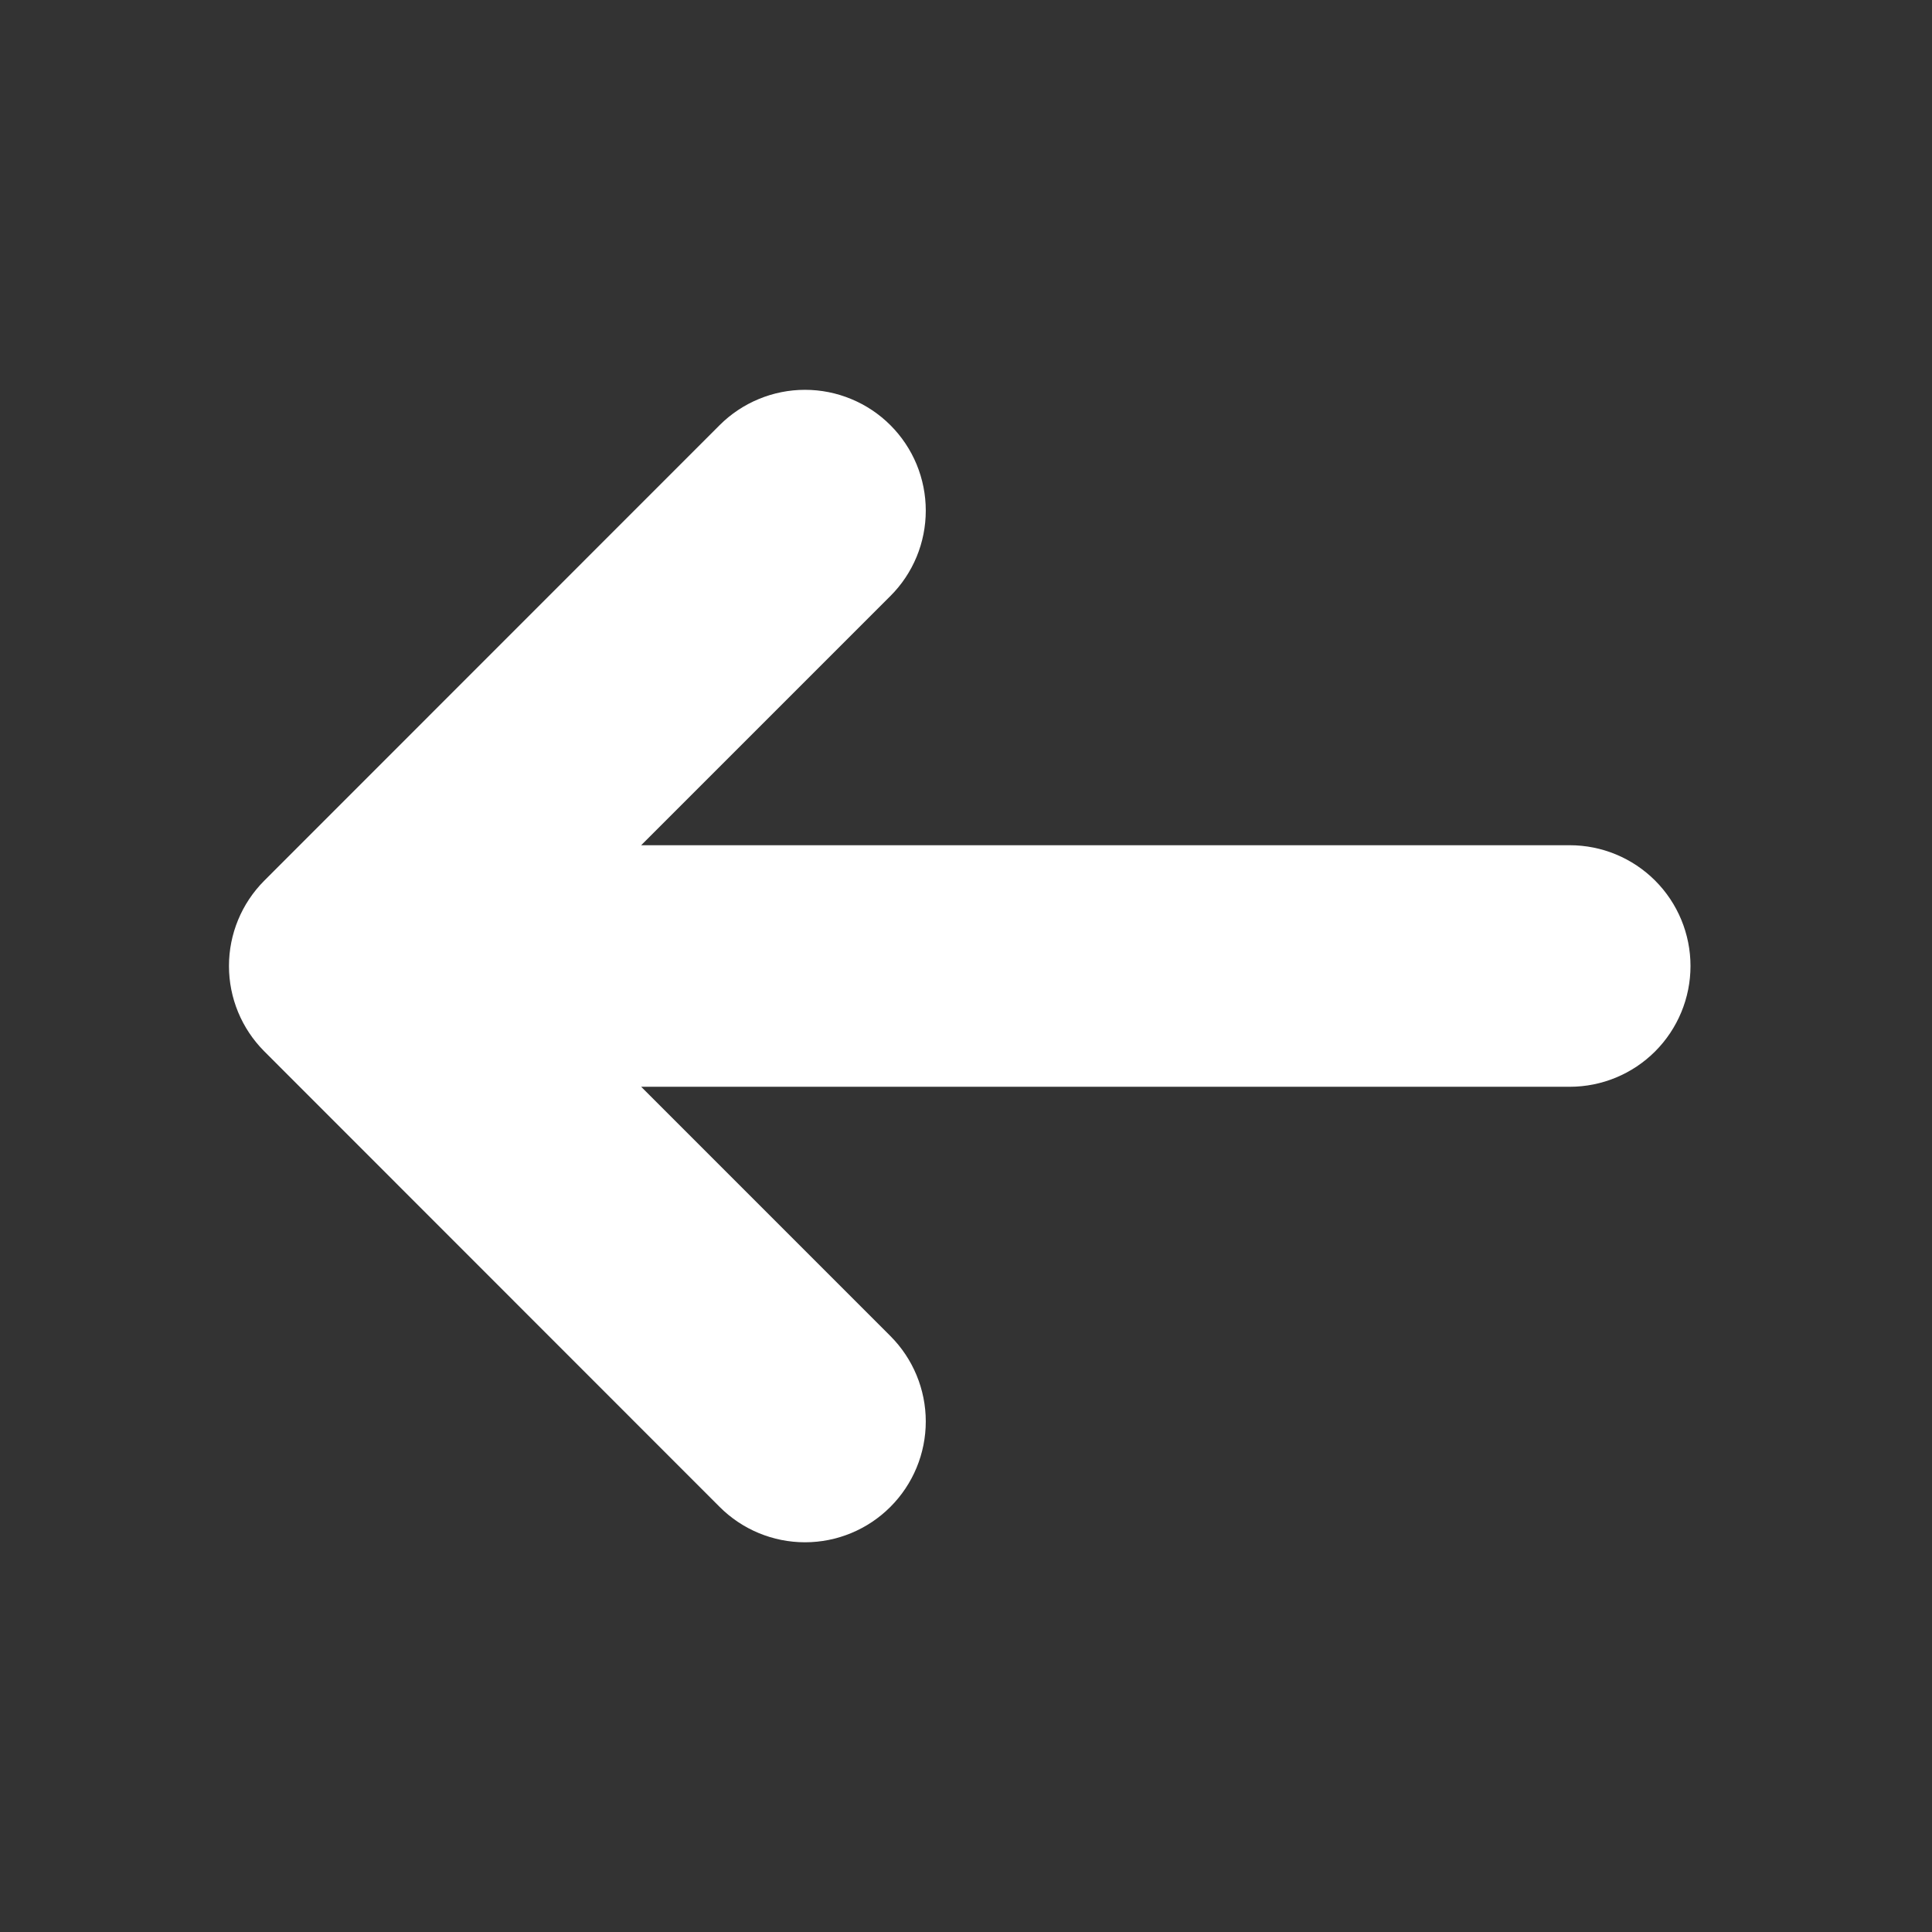 <svg width="39" height="39" viewBox="0 0 39 39" fill="none" xmlns="http://www.w3.org/2000/svg">
<rect x="0" y="0" width="39" height="39" fill="#333333" stroke="none"/>
<path d="M5.335 17.777C4.878 18.235 4.622 18.854 4.622 19.5C4.622 20.146 4.878 20.765 5.335 21.223L14.526 30.418C14.983 30.876 15.603 31.133 16.25 31.133C16.897 31.133 17.517 30.876 17.974 30.418C18.431 29.961 18.688 29.341 18.688 28.694C18.688 28.048 18.431 27.427 17.974 26.97L12.943 21.938H31.688C32.334 21.938 32.954 21.681 33.411 21.224C33.868 20.766 34.125 20.146 34.125 19.5C34.125 18.854 33.868 18.233 33.411 17.776C32.954 17.319 32.334 17.062 31.688 17.062H12.943L17.974 12.031C18.201 11.805 18.38 11.536 18.503 11.24C18.625 10.945 18.688 10.628 18.688 10.307C18.688 9.987 18.625 9.67 18.503 9.374C18.38 9.078 18.201 8.81 17.974 8.583C17.748 8.357 17.479 8.177 17.183 8.055C16.887 7.932 16.57 7.869 16.25 7.869C15.93 7.869 15.613 7.932 15.317 8.055C15.021 8.177 14.752 8.357 14.526 8.583L5.335 17.777Z" fill="white"/>
</svg>
